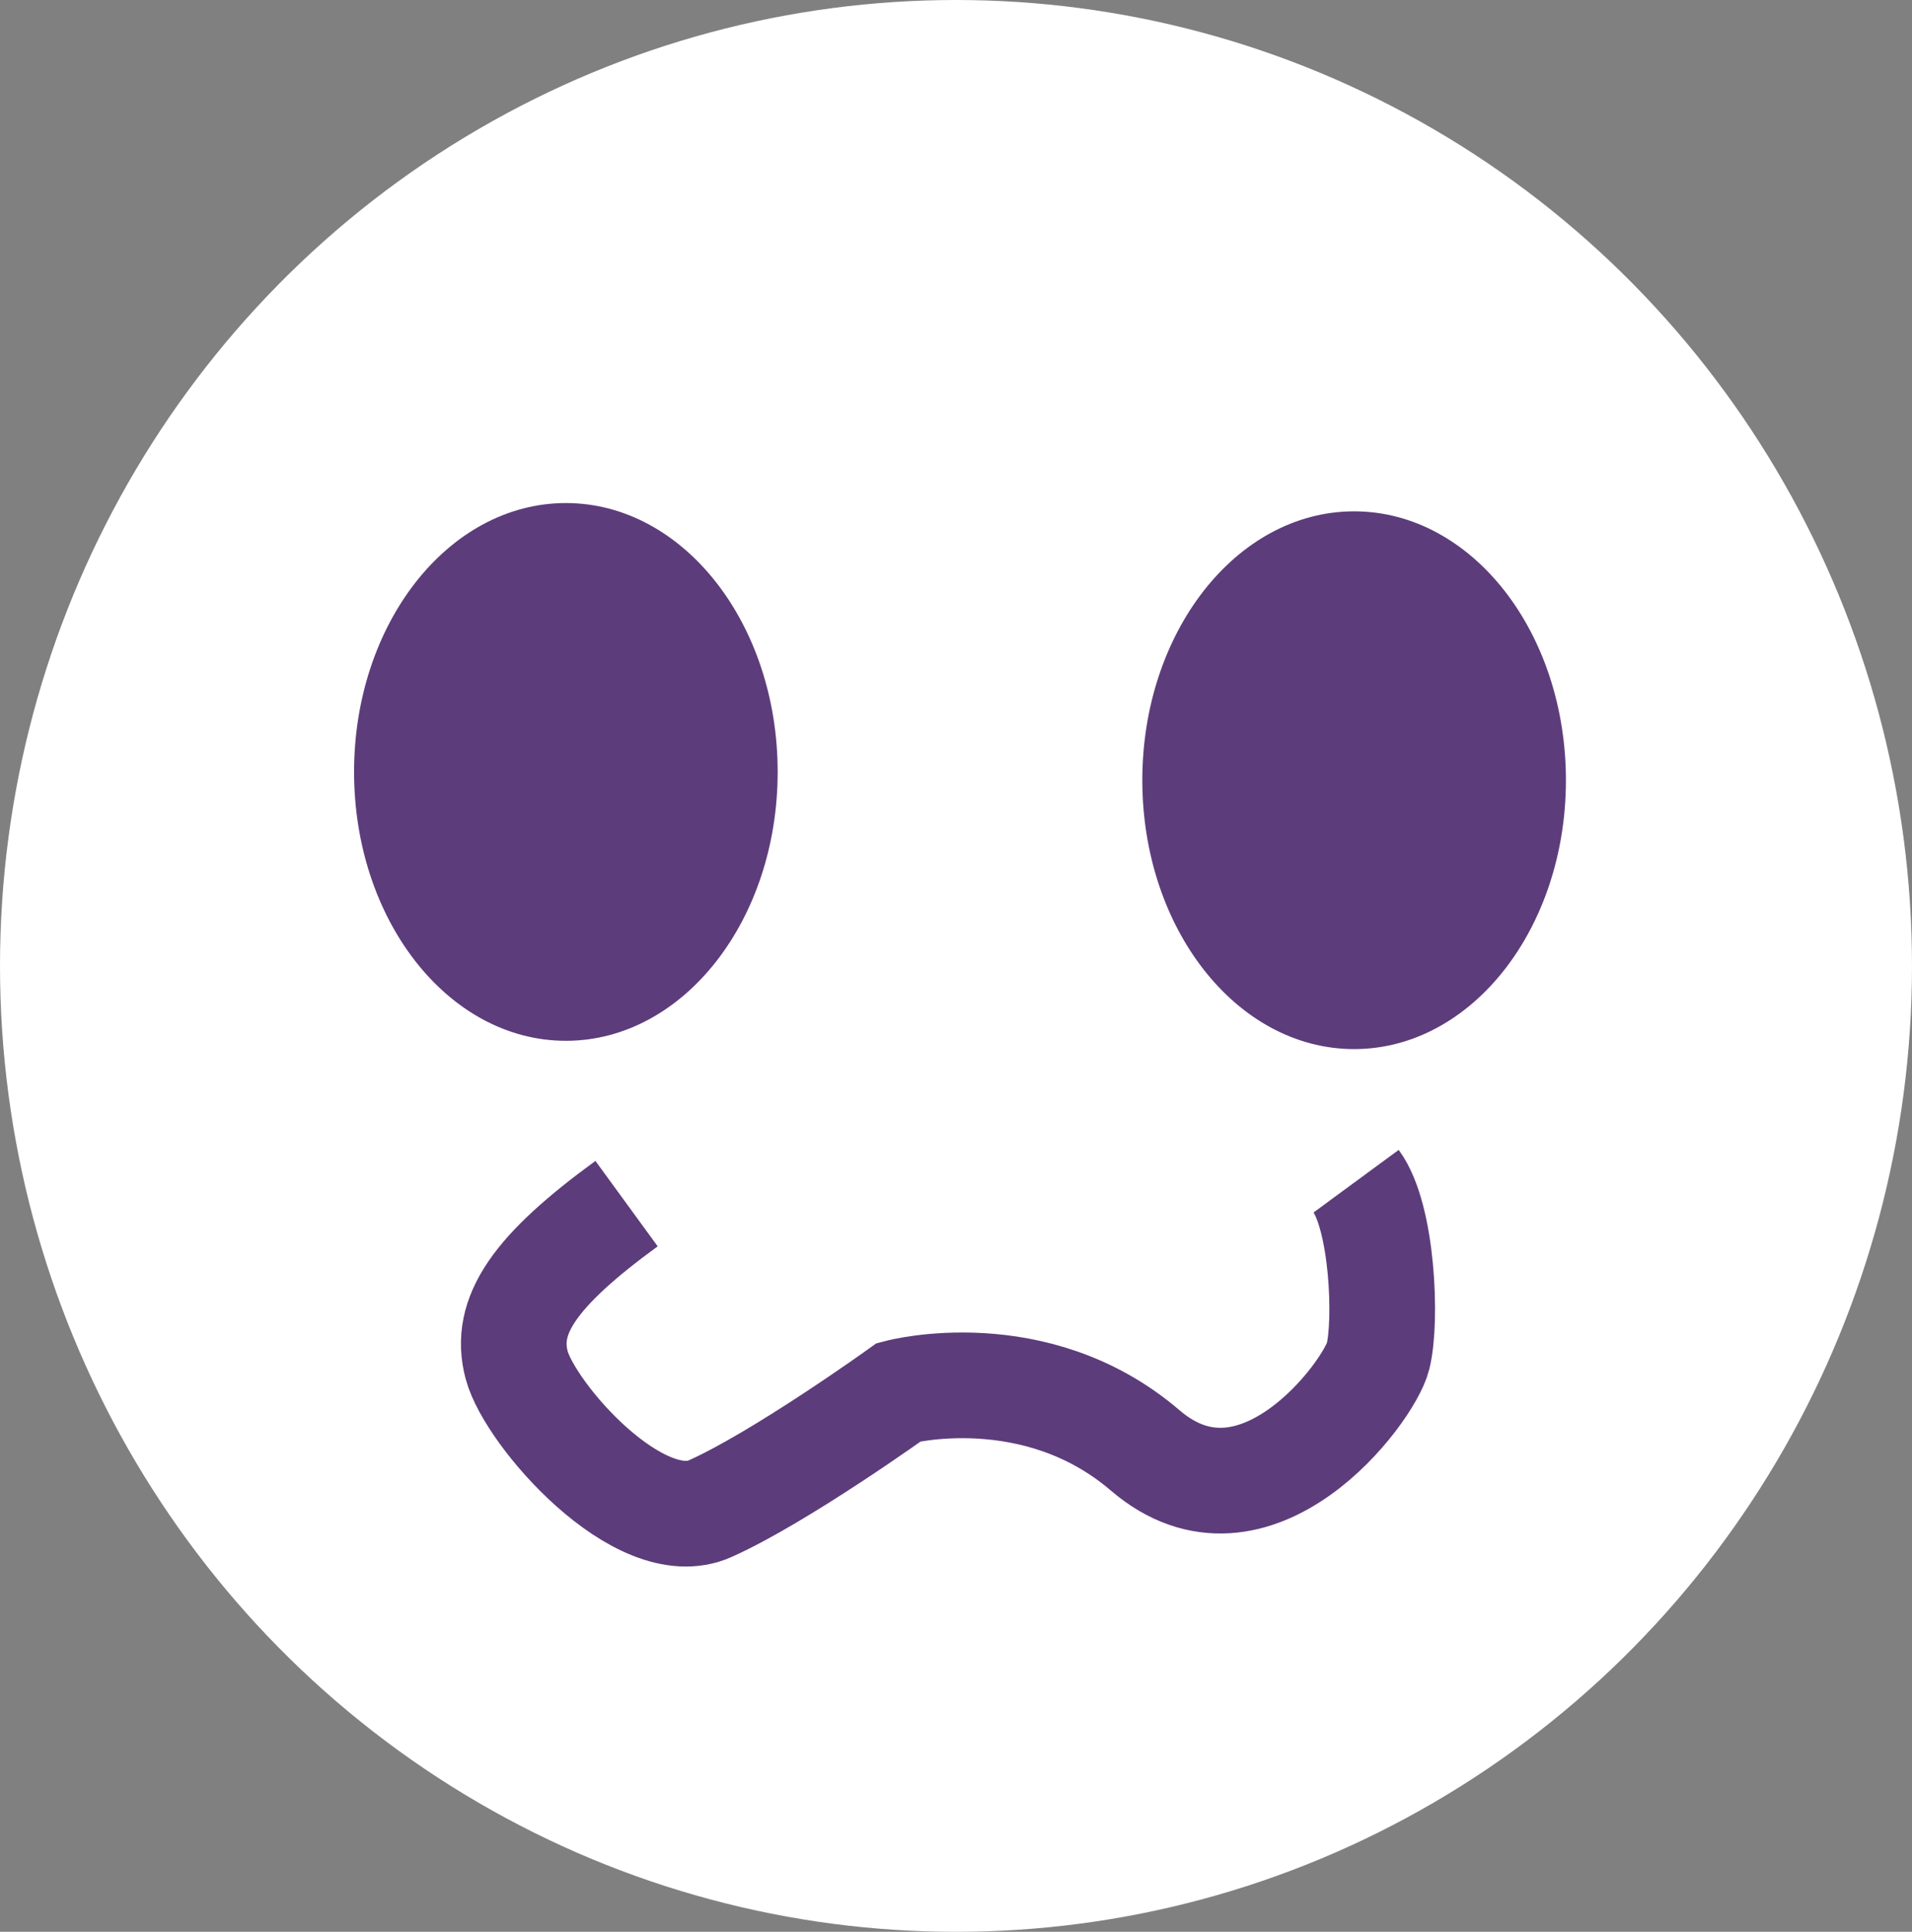 <svg xmlns="http://www.w3.org/2000/svg" height="1436.786" width="1422.129"><rect width="100%" height="100%" fill="#808080" stroke="none"/><ellipse cx="1806.569" cy="1079.681" rx="711.065" ry="718.393" fill="#fff" transform="translate(-1095.504 -361.288)"/><g transform="translate(-1324.655 -2591.695)" stroke="#5d3c7b"><ellipse ry="192.897" rx="150.451" cy="3165.818" cx="1745.544" fill="#5d3c7b" stroke-width="14.165"/><path d="M1790.684 3486.89c-68.648 50.054-91.53 83.422-81.724 120.128 9.807 36.705 91.53 130.137 143.834 106.78 52.303-23.359 140.565-86.76 140.565-86.76s101.337-26.694 183.06 43.38c81.725 70.074 166.717-43.38 173.255-70.074 6.538-26.695 3.269-103.443-16.345-130.138" fill="none" stroke-width="78.605"/><ellipse cx="2331.838" cy="3171.981" rx="150.451" ry="192.897" fill="#5d3c7b" stroke-width="14.165"/></g></svg>